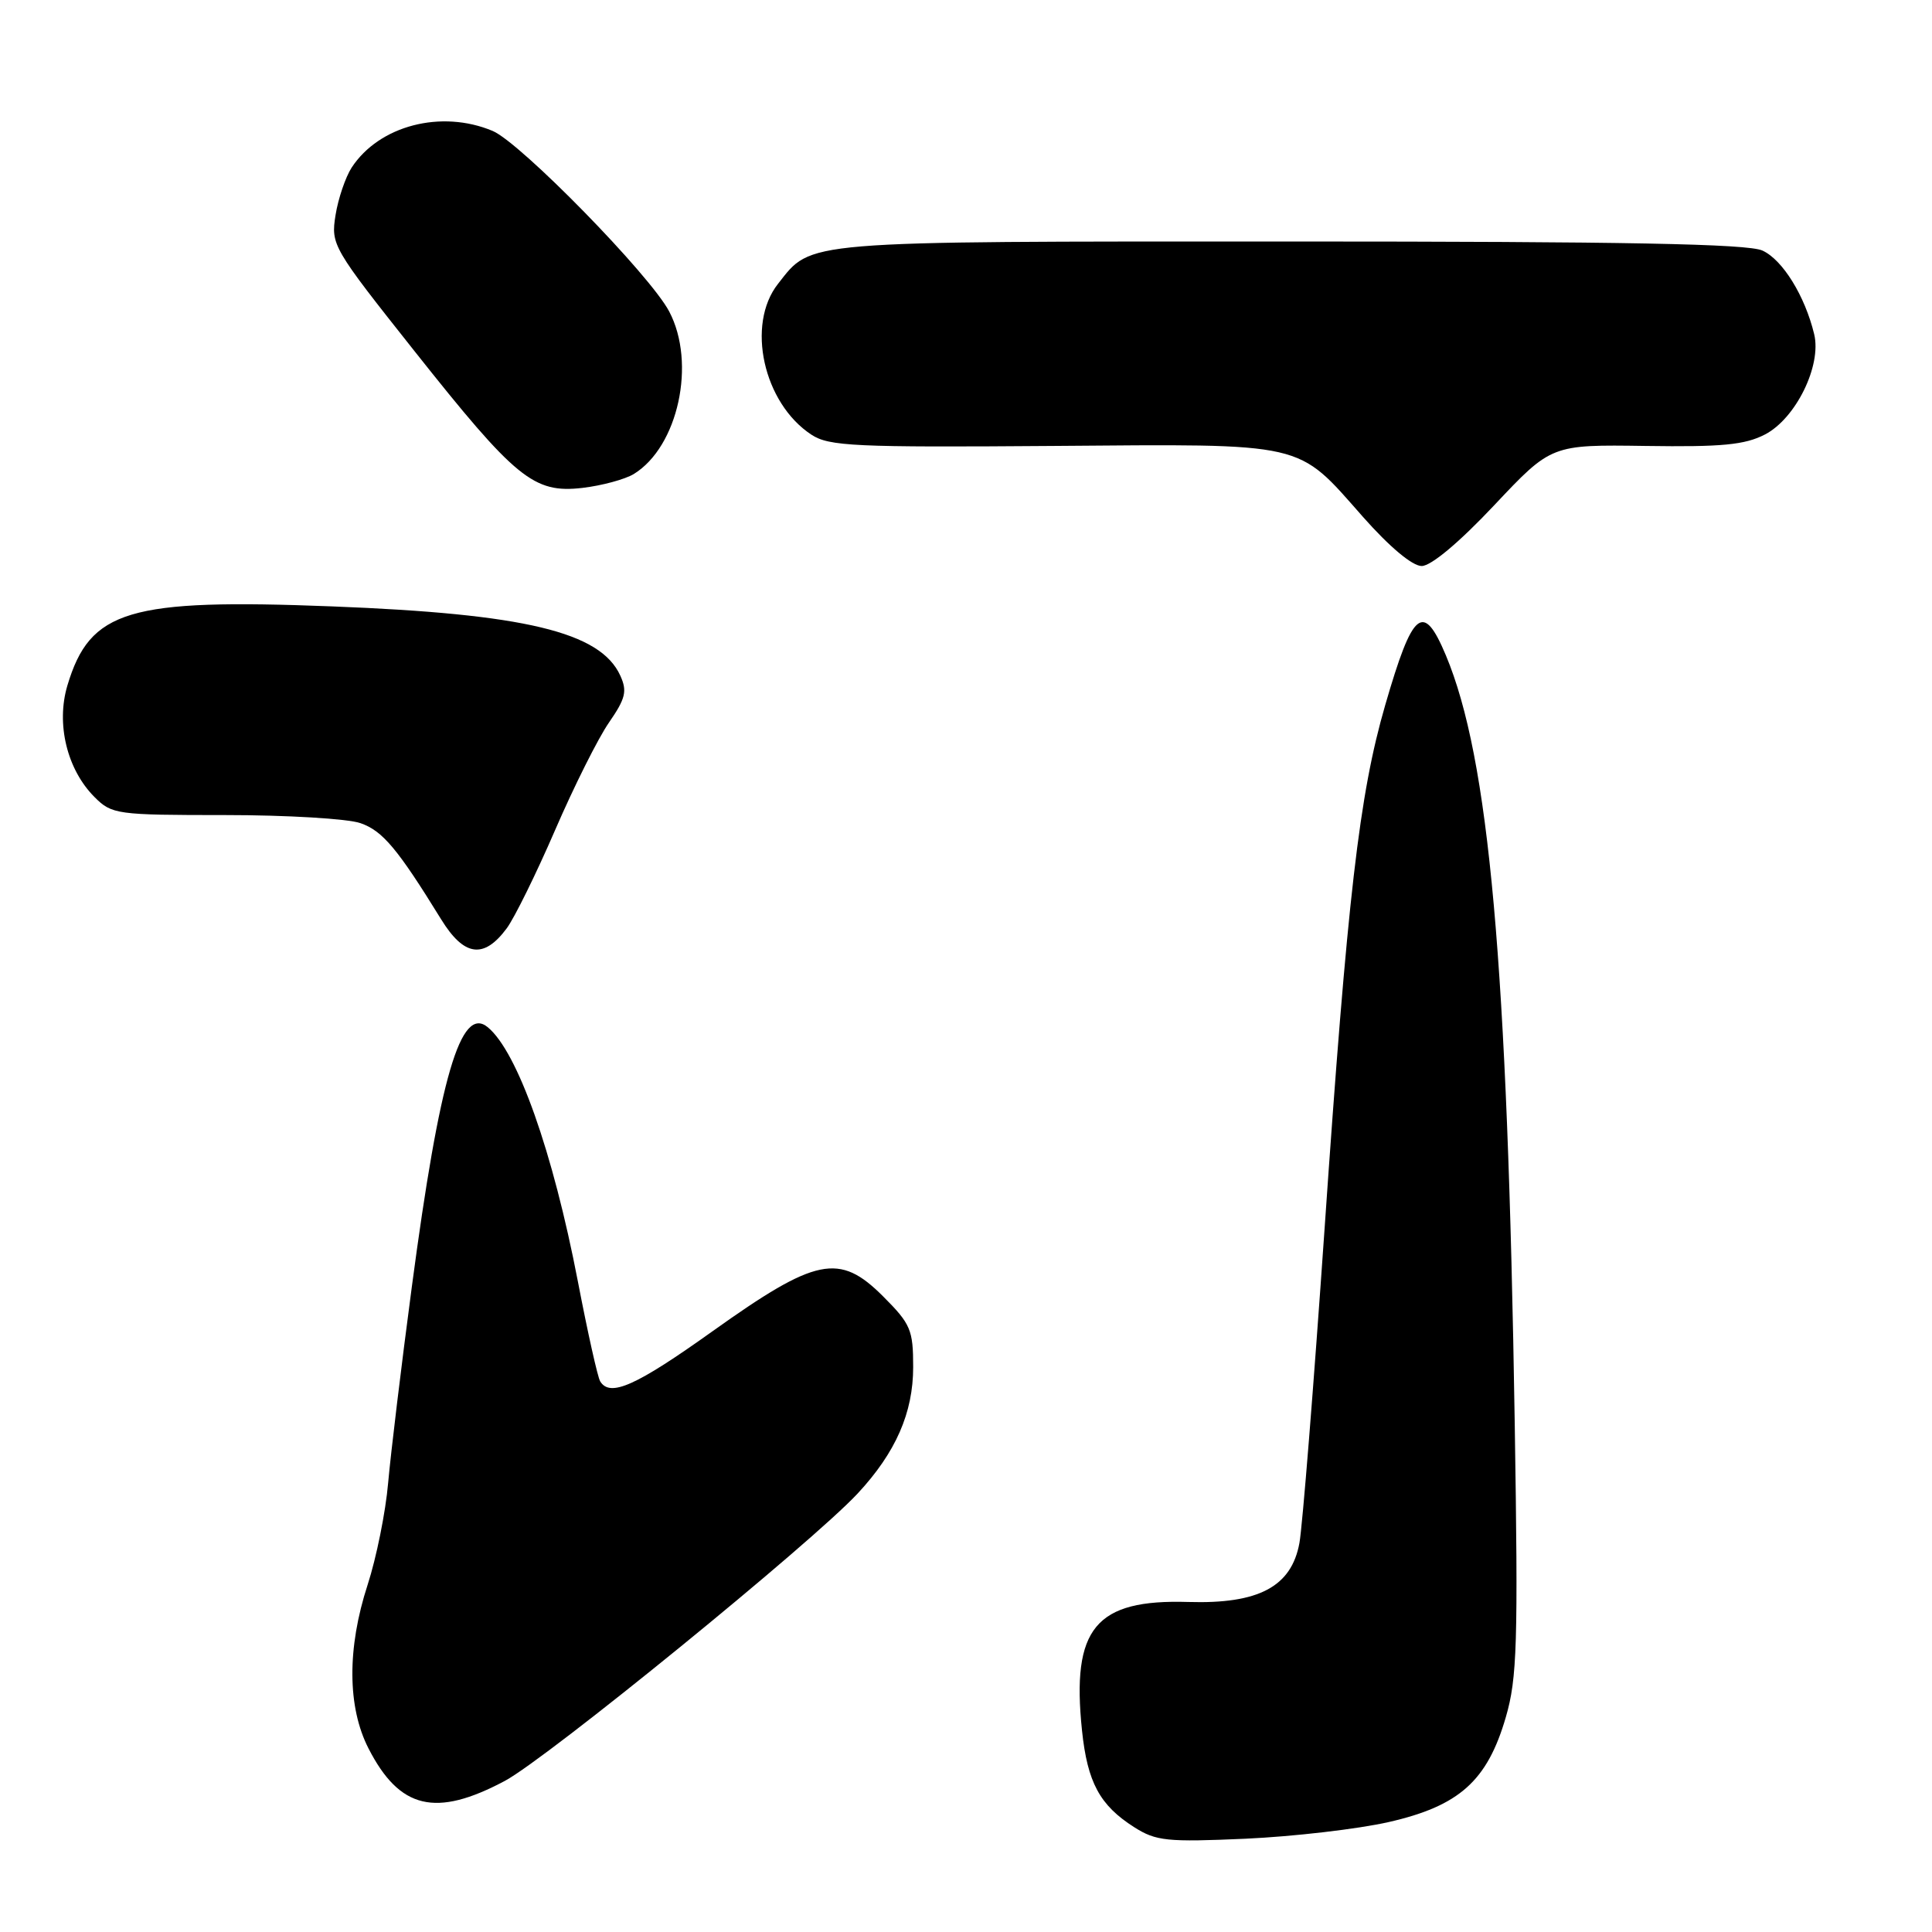 <?xml version="1.0" encoding="UTF-8" standalone="no"?>
<!DOCTYPE svg PUBLIC "-//W3C//DTD SVG 1.1//EN" "http://www.w3.org/Graphics/SVG/1.1/DTD/svg11.dtd" >
<svg xmlns="http://www.w3.org/2000/svg" xmlns:xlink="http://www.w3.org/1999/xlink" version="1.1" viewBox="0 0 256 256">
 <g >
 <path fill="currentColor"
d=" M 184.02 241.43 C 193.36 239.30 197.08 235.97 199.53 227.53 C 201.03 222.39 201.17 217.77 200.71 188.60 C 199.75 127.57 197.32 100.52 191.58 86.82 C 188.58 79.69 187.20 80.83 183.55 93.42 C 180.10 105.33 178.56 118.65 175.50 163.00 C 174.07 183.62 172.58 202.28 172.18 204.46 C 171.12 210.25 166.77 212.55 157.47 212.27 C 145.15 211.89 141.96 215.74 143.37 229.29 C 144.09 236.19 145.73 239.22 150.30 242.12 C 153.18 243.95 154.64 244.10 165.04 243.64 C 171.39 243.35 179.93 242.36 184.02 241.43 Z  M 66.89 235.98 C 72.50 232.99 107.60 204.40 113.65 197.89 C 118.69 192.47 121.00 187.20 121.00 181.15 C 121.00 176.20 120.68 175.44 116.99 171.75 C 111.21 165.98 108.14 166.61 94.41 176.40 C 84.25 183.65 80.84 185.17 79.53 183.04 C 79.20 182.52 77.87 176.56 76.57 169.79 C 73.26 152.60 68.58 139.38 64.64 136.12 C 61.06 133.14 58.26 142.69 54.57 170.50 C 53.18 180.95 51.77 192.65 51.43 196.50 C 51.10 200.35 49.87 206.43 48.71 210.00 C 45.98 218.38 46.02 226.20 48.83 231.68 C 52.95 239.72 57.73 240.86 66.89 235.98 Z  M 67.15 123.00 C 68.17 121.62 71.05 115.78 73.55 110.00 C 76.05 104.22 79.26 97.80 80.70 95.73 C 82.90 92.54 83.13 91.58 82.19 89.52 C 79.56 83.74 69.56 81.34 44.00 80.35 C 17.01 79.30 11.93 80.81 8.93 90.83 C 7.41 95.93 8.88 101.97 12.53 105.62 C 14.82 107.91 15.45 108.00 29.81 108.00 C 38.00 108.00 46.08 108.48 47.76 109.07 C 50.70 110.09 52.67 112.44 58.45 121.81 C 61.49 126.75 64.11 127.11 67.15 123.00 Z  M 197.99 66.95 C 205.56 58.91 205.56 58.91 218.06 59.09 C 228.16 59.24 231.20 58.95 233.87 57.57 C 237.95 55.45 241.39 48.46 240.39 44.29 C 239.17 39.22 236.20 34.41 233.53 33.20 C 231.59 32.31 215.36 32.00 170.90 32.00 C 105.65 32.00 107.63 31.84 103.09 37.61 C 98.84 43.01 101.15 53.43 107.52 57.60 C 109.85 59.13 113.23 59.29 139.49 59.09 C 173.43 58.83 171.73 58.45 180.60 68.49 C 184.12 72.47 187.14 75.00 188.38 75.00 C 189.62 75.00 193.35 71.88 197.99 66.95 Z  M 83.98 62.81 C 89.86 59.20 92.28 48.11 88.67 41.27 C 86.13 36.44 68.97 18.90 65.28 17.35 C 58.47 14.49 50.25 16.63 46.60 22.20 C 45.78 23.47 44.81 26.31 44.46 28.51 C 43.83 32.44 44.06 32.83 54.91 46.51 C 68.36 63.47 70.72 65.39 77.17 64.65 C 79.74 64.35 82.81 63.52 83.98 62.81 Z "/>
</g>
</svg>